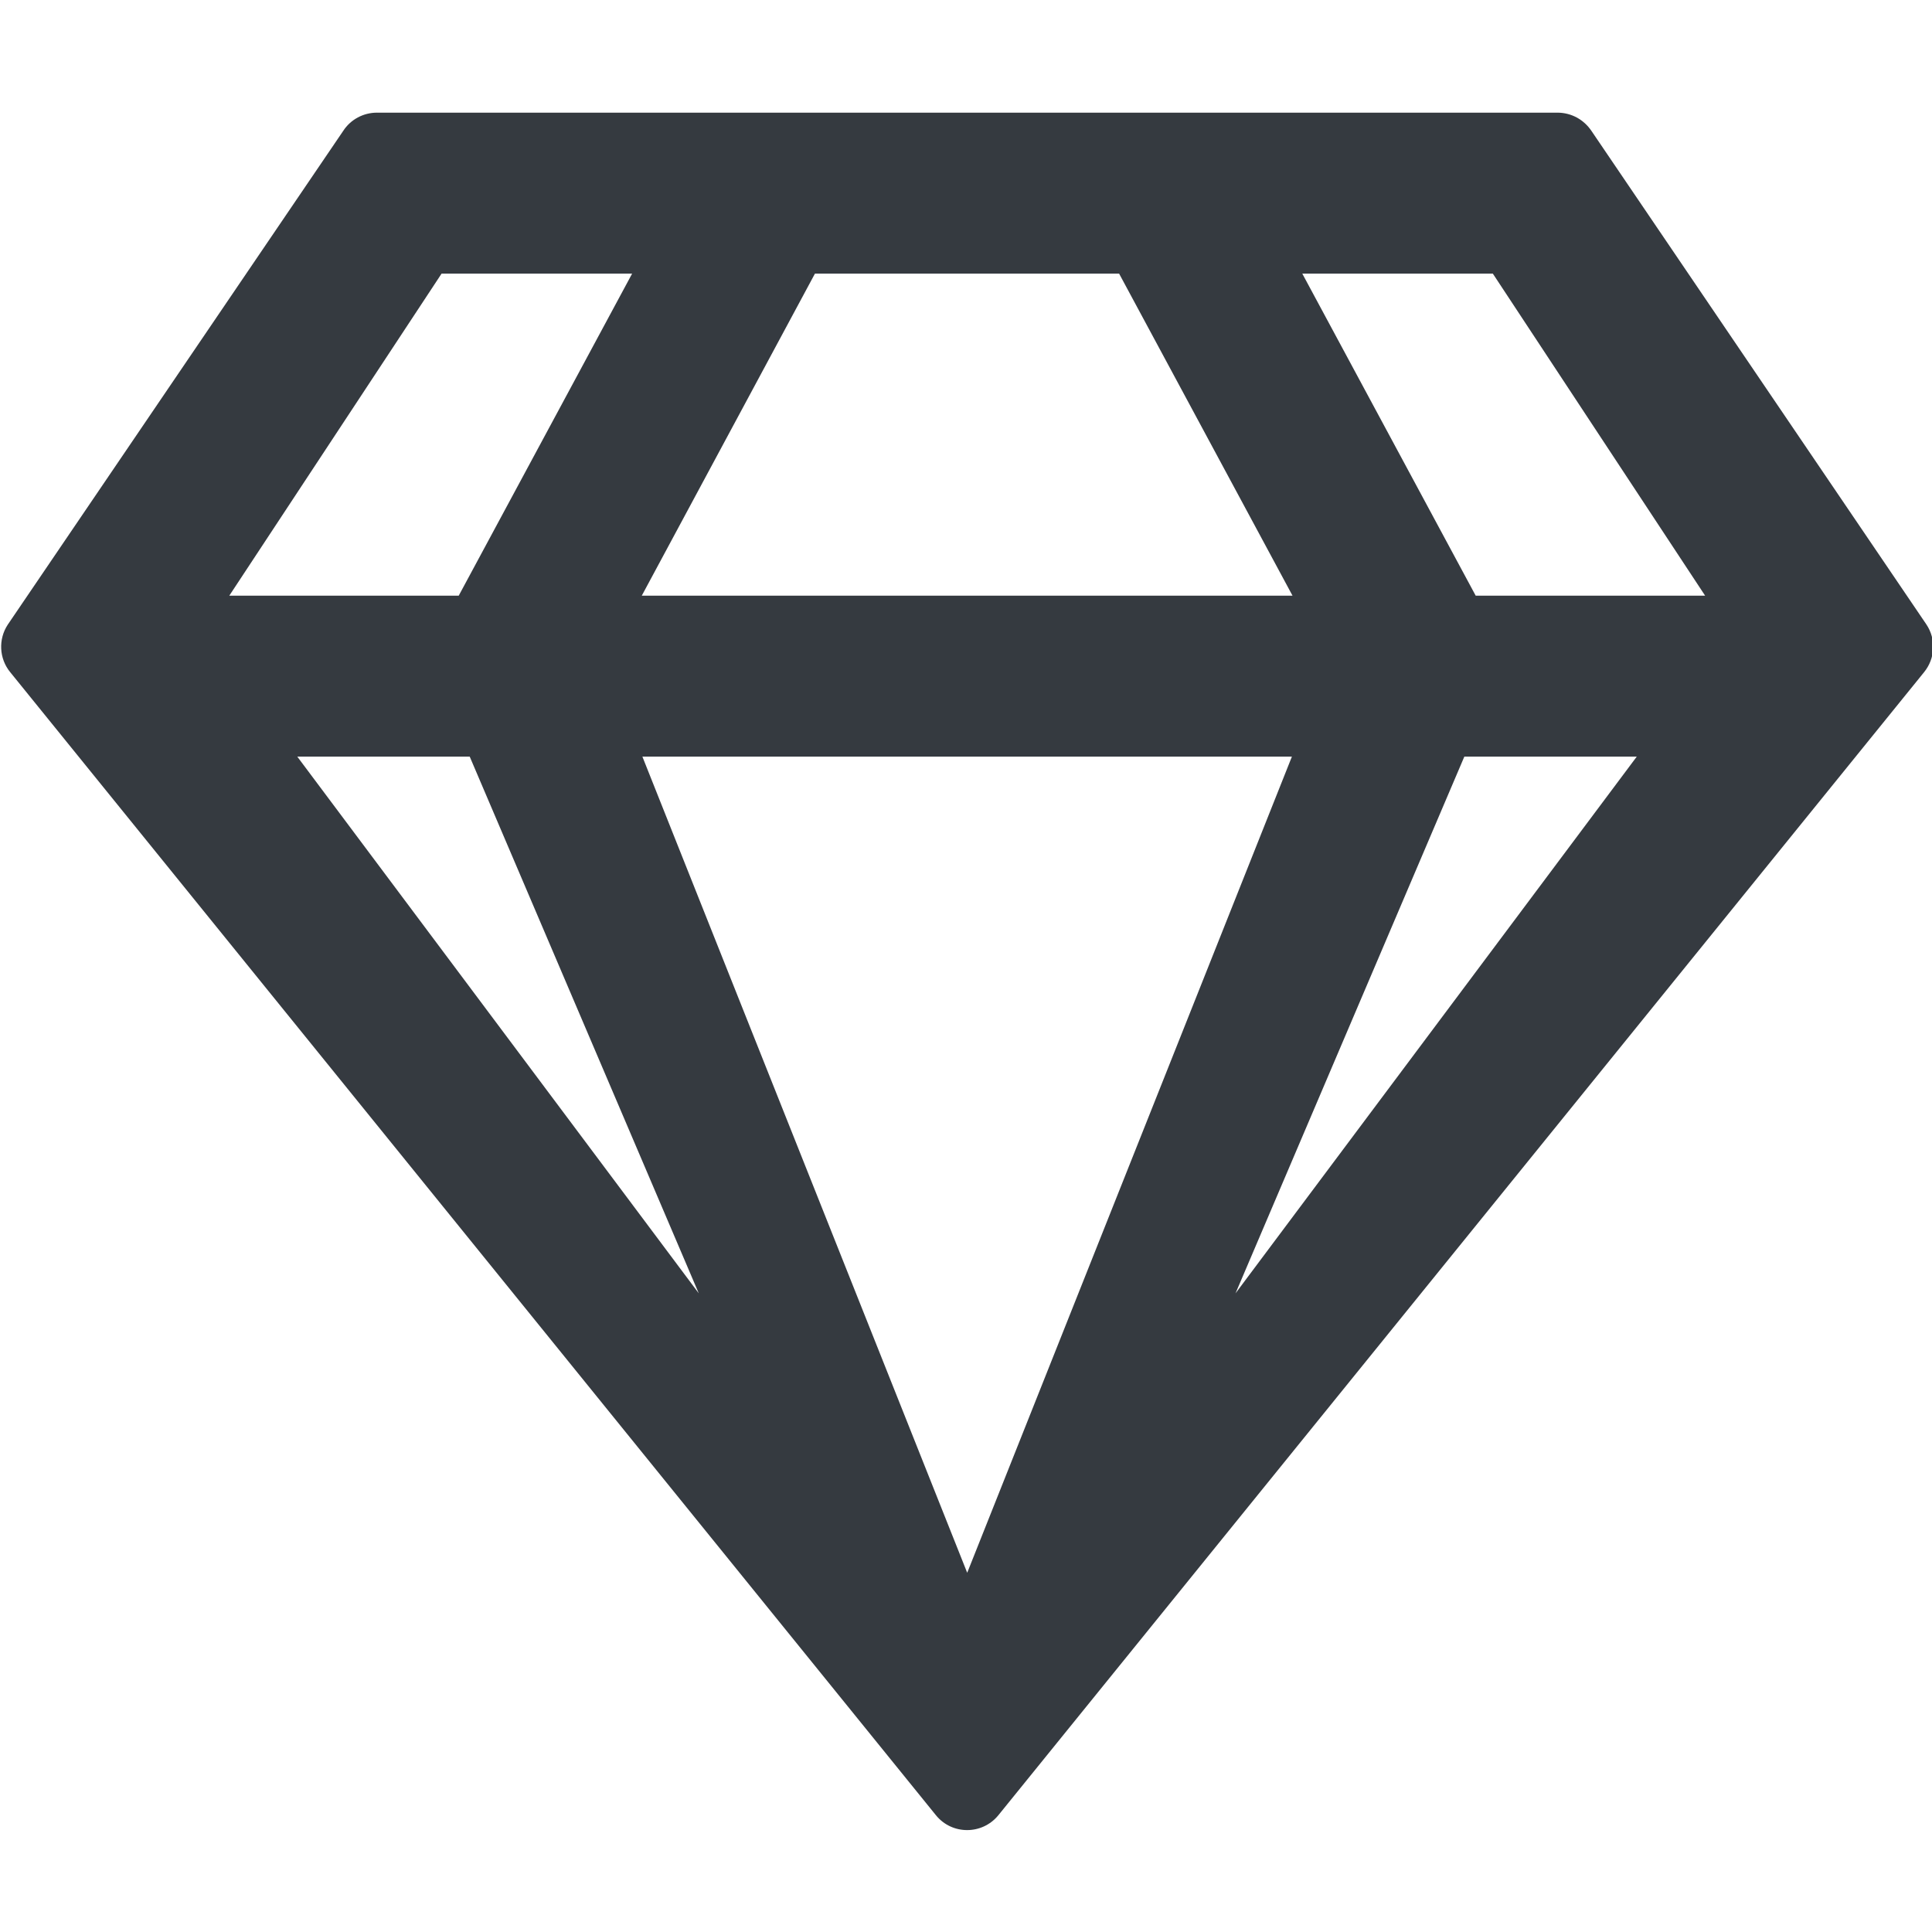 <?xml version="1.0" encoding="UTF-8" standalone="no"?>
<svg
   viewBox="0 0 16 16"
   version="1.1"
   id="svg832"
   sodipodi:docname="import.svg"
   width="16"
   height="16"
   inkscape:version="1.1-dev (0486c1a, 2020-10-10)"
   xmlns:inkscape="http://www.inkscape.org/namespaces/inkscape"
   xmlns:sodipodi="http://sodipodi.sourceforge.net/DTD/sodipodi-0.dtd"
   xmlns="http://www.w3.org/2000/svg"
   xmlns:svg="http://www.w3.org/2000/svg">
  <defs
     id="defs836" />
  <sodipodi:namedview
     pagecolor="#ffffff"
     bordercolor="#666666"
     borderopacity="1"
     objecttolerance="10"
     gridtolerance="10"
     guidetolerance="10"
     inkscape:pageopacity="0"
     inkscape:pageshadow="2"
     inkscape:window-width="1936"
     inkscape:window-height="1238"
     id="namedview834"
     showgrid="false"
     width="16px"
     inkscape:zoom="20.37227"
     inkscape:cx="20.469"
     inkscape:cy="5.6940145"
     inkscape:window-x="253"
     inkscape:window-y="23"
     inkscape:window-maximized="0"
     inkscape:current-layer="svg832" />
  <!-- Font Awesome Free 5.15.2 by @fontawesome - https://fontawesome.com License - https://fontawesome.com/license/free (Icons: CC BY 4.0, Fonts: SIL OFL 1.1, Code: MIT License) -->
  <path
     d="M 12.899,0.933 H 3.121 c -0.111,0 -0.217,0.056 -0.278,0.15 L 0.065,5.172 c -0.081,0.122 -0.072,0.283 0.019,0.394 l 7.667,9.467 c 0.133,0.164 0.383,0.164 0.517,0 L 15.935,5.566 c 0.092,-0.114 0.1,-0.272 0.019,-0.394 l -2.775,-4.089 c -0.064,-0.094 -0.167,-0.15 -0.281,-0.15 z m -0.536,1.333 1.758,2.667 h -1.9 l -1.436,-2.667 z m -5.614,0 H 9.268 l 1.436,2.667 H 5.315 Z m -3.092,0 H 5.235 L 3.799,4.933 H 1.899 Z M 2.462,6.266 h 1.428 l 1.897,4.445 z m 2.858,0 H 10.699 L 8.01,13.025 Z M 10.232,10.711 12.127,6.266 h 1.428 z"
     id="path830"
     style="fill:#353a40;fill-opacity:1;stroke-width:1" />
</svg>

